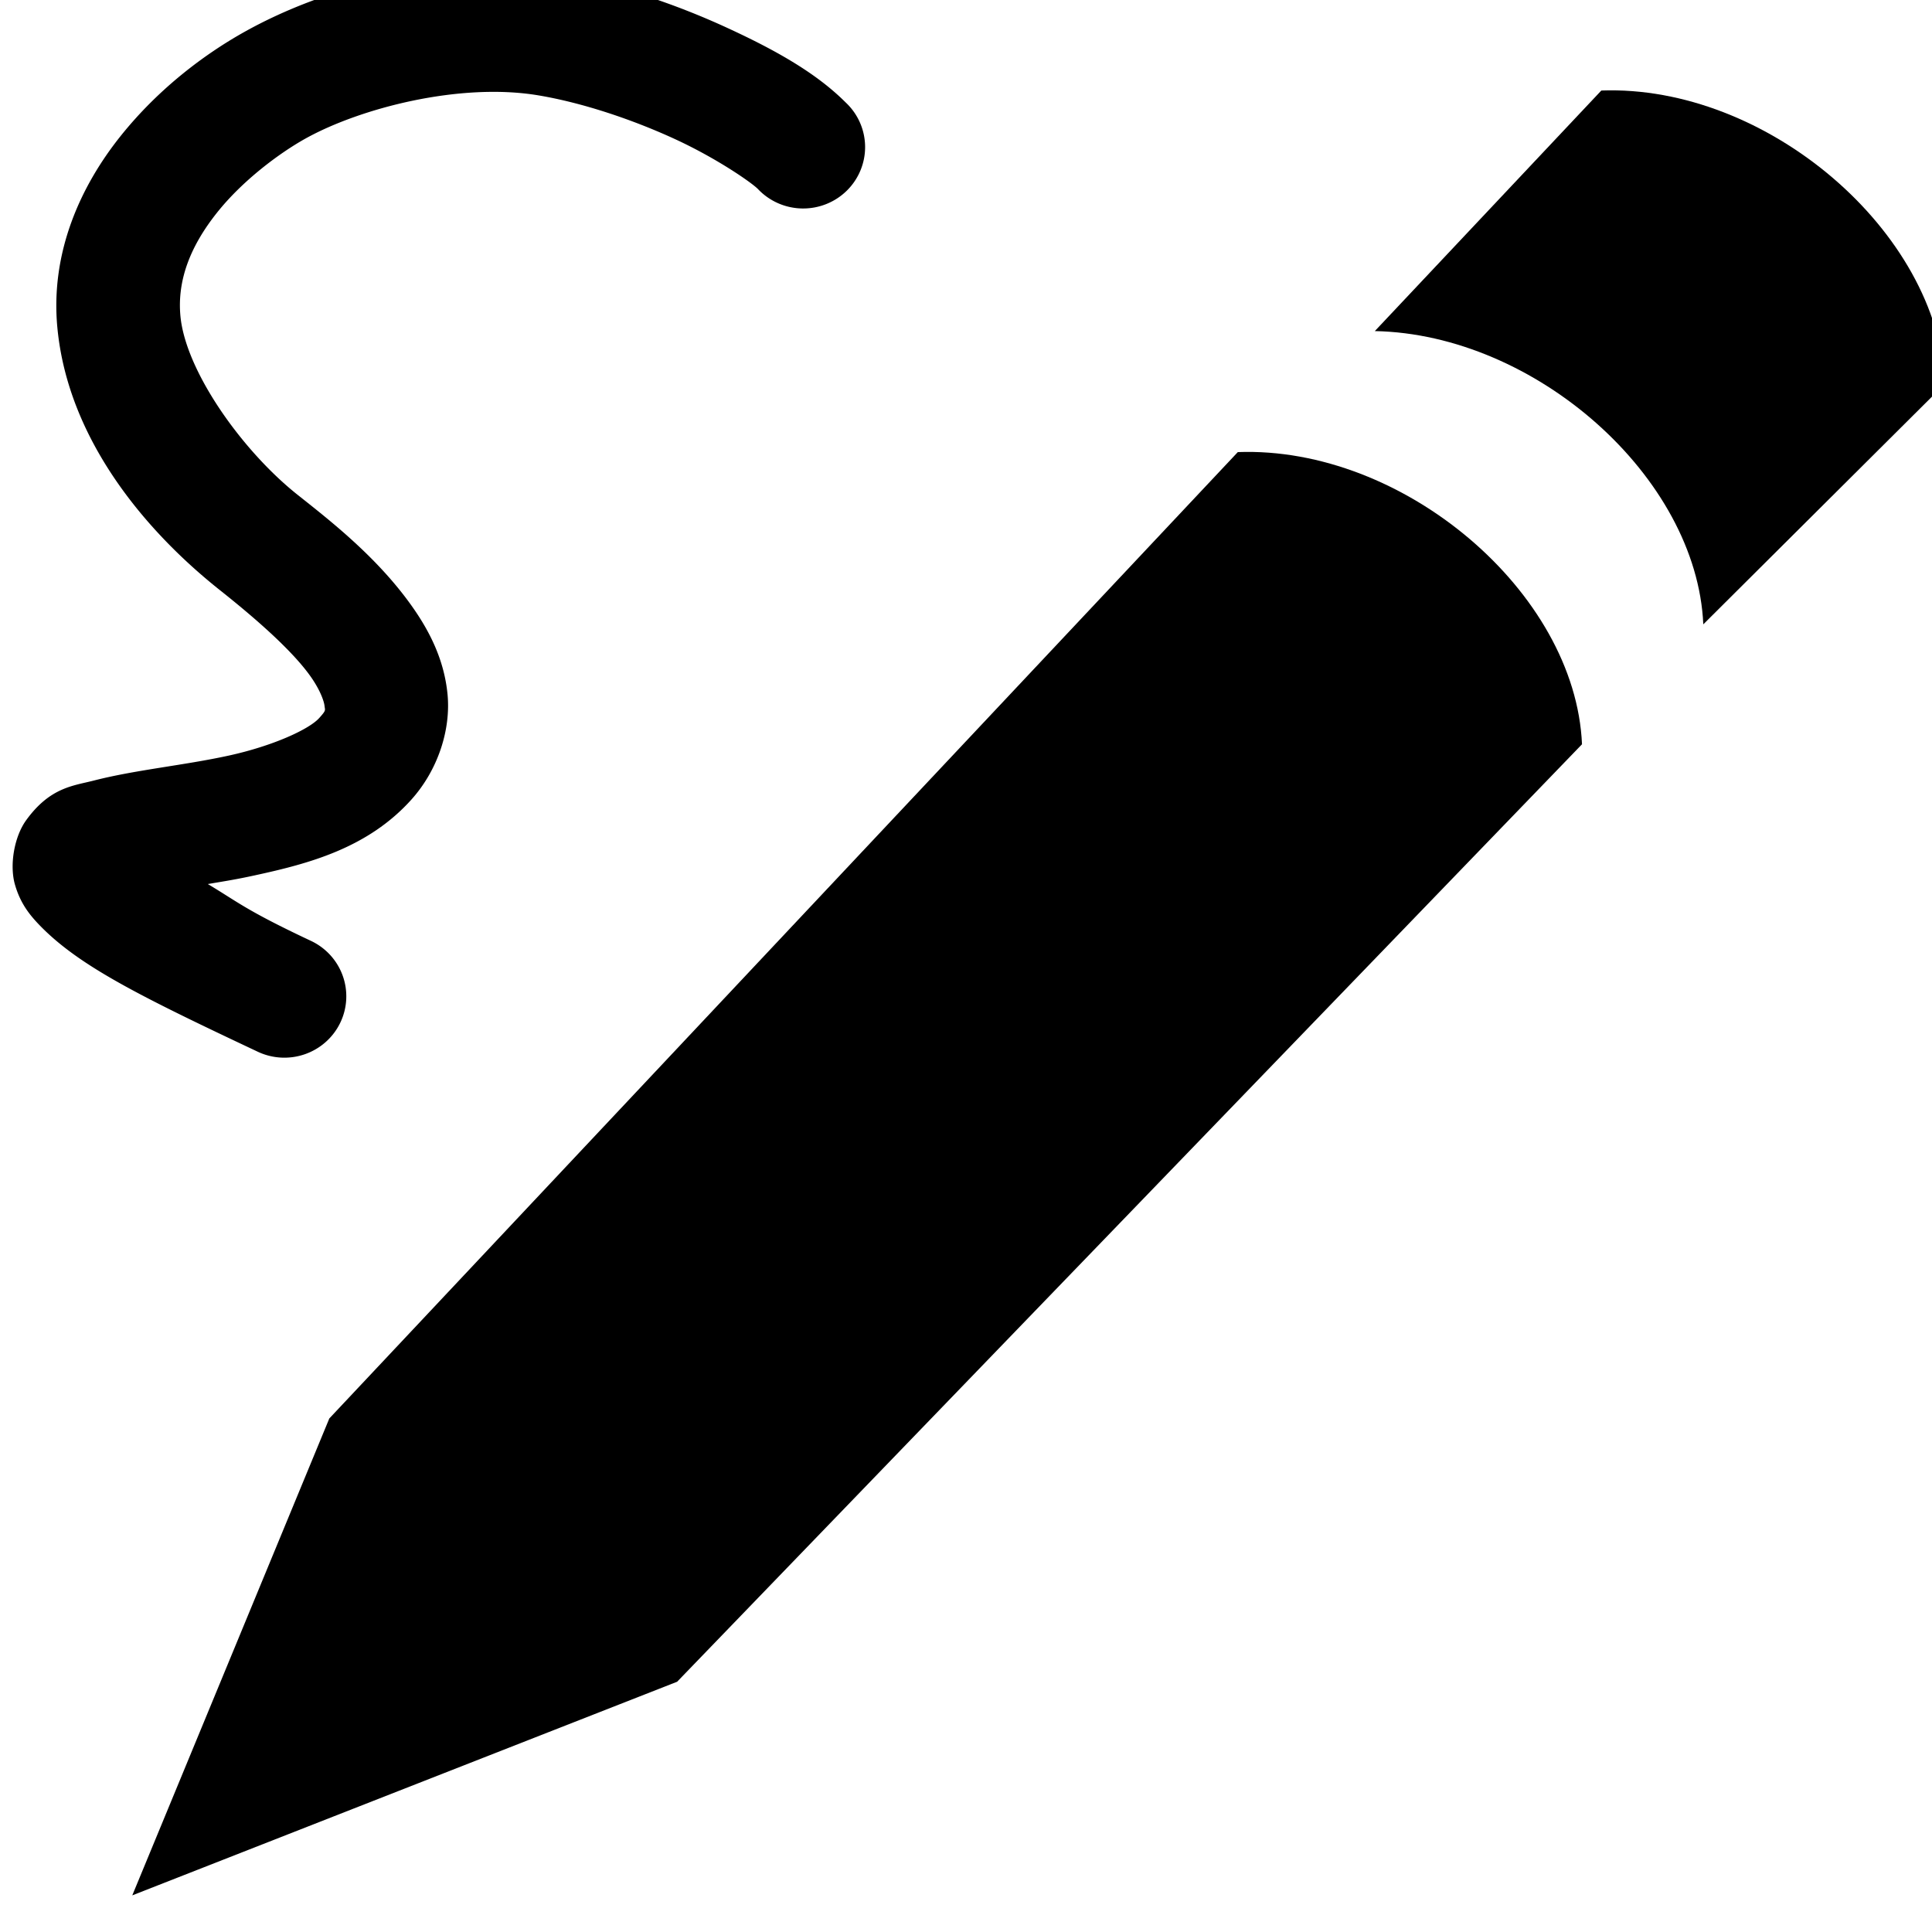 <svg version="1.1" viewBox="0 0 16 16" xmlns="http://www.w3.org/2000/svg">
 <g transform="matrix(.667 0 0 .661 -190 -491.62)">
  <g transform="matrix(1.5 0 0 1.507 163.5 476.64)">
   <path transform="translate(241 217)" d="m-146.84-39-1.875 2c1.329 0.026 2.665 1.212 2.719 2.438l2-2c-0.055-1.265-1.474-2.488-2.844-2.438z"/>
   <path d="m81 177h16v16h-16z" opacity="0"/>
   <path d="m83.631 189.04 7.52-8.034c1.369-0.051 2.794 1.163 2.849 2.429l-7.49 7.794-4.51 1.776z"/>
  </g>
  <path d="m291.79 743.43c-1.449-0.242-2.9 0.158-3.9 0.723-0.478 0.27-1.059 0.7-1.541 1.311s-0.869 1.44-0.779 2.394c0.131 1.393 1.086 2.542 2.022 3.291 0.383 0.307 0.874 0.727 1.119 1.074 0.122 0.173 0.17 0.315 0.176 0.373 6e-3 0.058 0.024 0.051-0.066 0.152-0.124 0.14-0.571 0.349-1.125 0.471-0.554 0.122-1.155 0.178-1.672 0.312-0.258 0.067-0.545 0.084-0.842 0.498-0.148 0.207-0.208 0.561-0.139 0.805 0.069 0.244 0.191 0.39 0.312 0.516 0.485 0.502 1.225 0.876 2.693 1.574a0.769 0.769 0 1 0 0.66-1.389c-0.804-0.382-0.896-0.482-1.27-0.707 0.221-0.038 0.343-0.056 0.584-0.109 0.666-0.146 1.403-0.34 1.945-0.951 0.331-0.373 0.49-0.878 0.447-1.32-0.043-0.442-0.232-0.804-0.449-1.111-0.434-0.615-1.024-1.074-1.414-1.387-0.688-0.552-1.388-1.548-1.453-2.236-0.044-0.467 0.137-0.896 0.455-1.299 0.318-0.403 0.772-0.743 1.092-0.924 0.681-0.384 1.92-0.708 2.893-0.545 0.56 0.094 1.185 0.309 1.701 0.549 0.516 0.24 0.947 0.542 1.029 0.625a0.769 0.769 0 1 0 1.09-1.084c-0.36-0.363-0.851-0.647-1.473-0.936s-1.351-0.545-2.096-0.67z" stroke-linecap="round"/>
 </g>
</svg>
